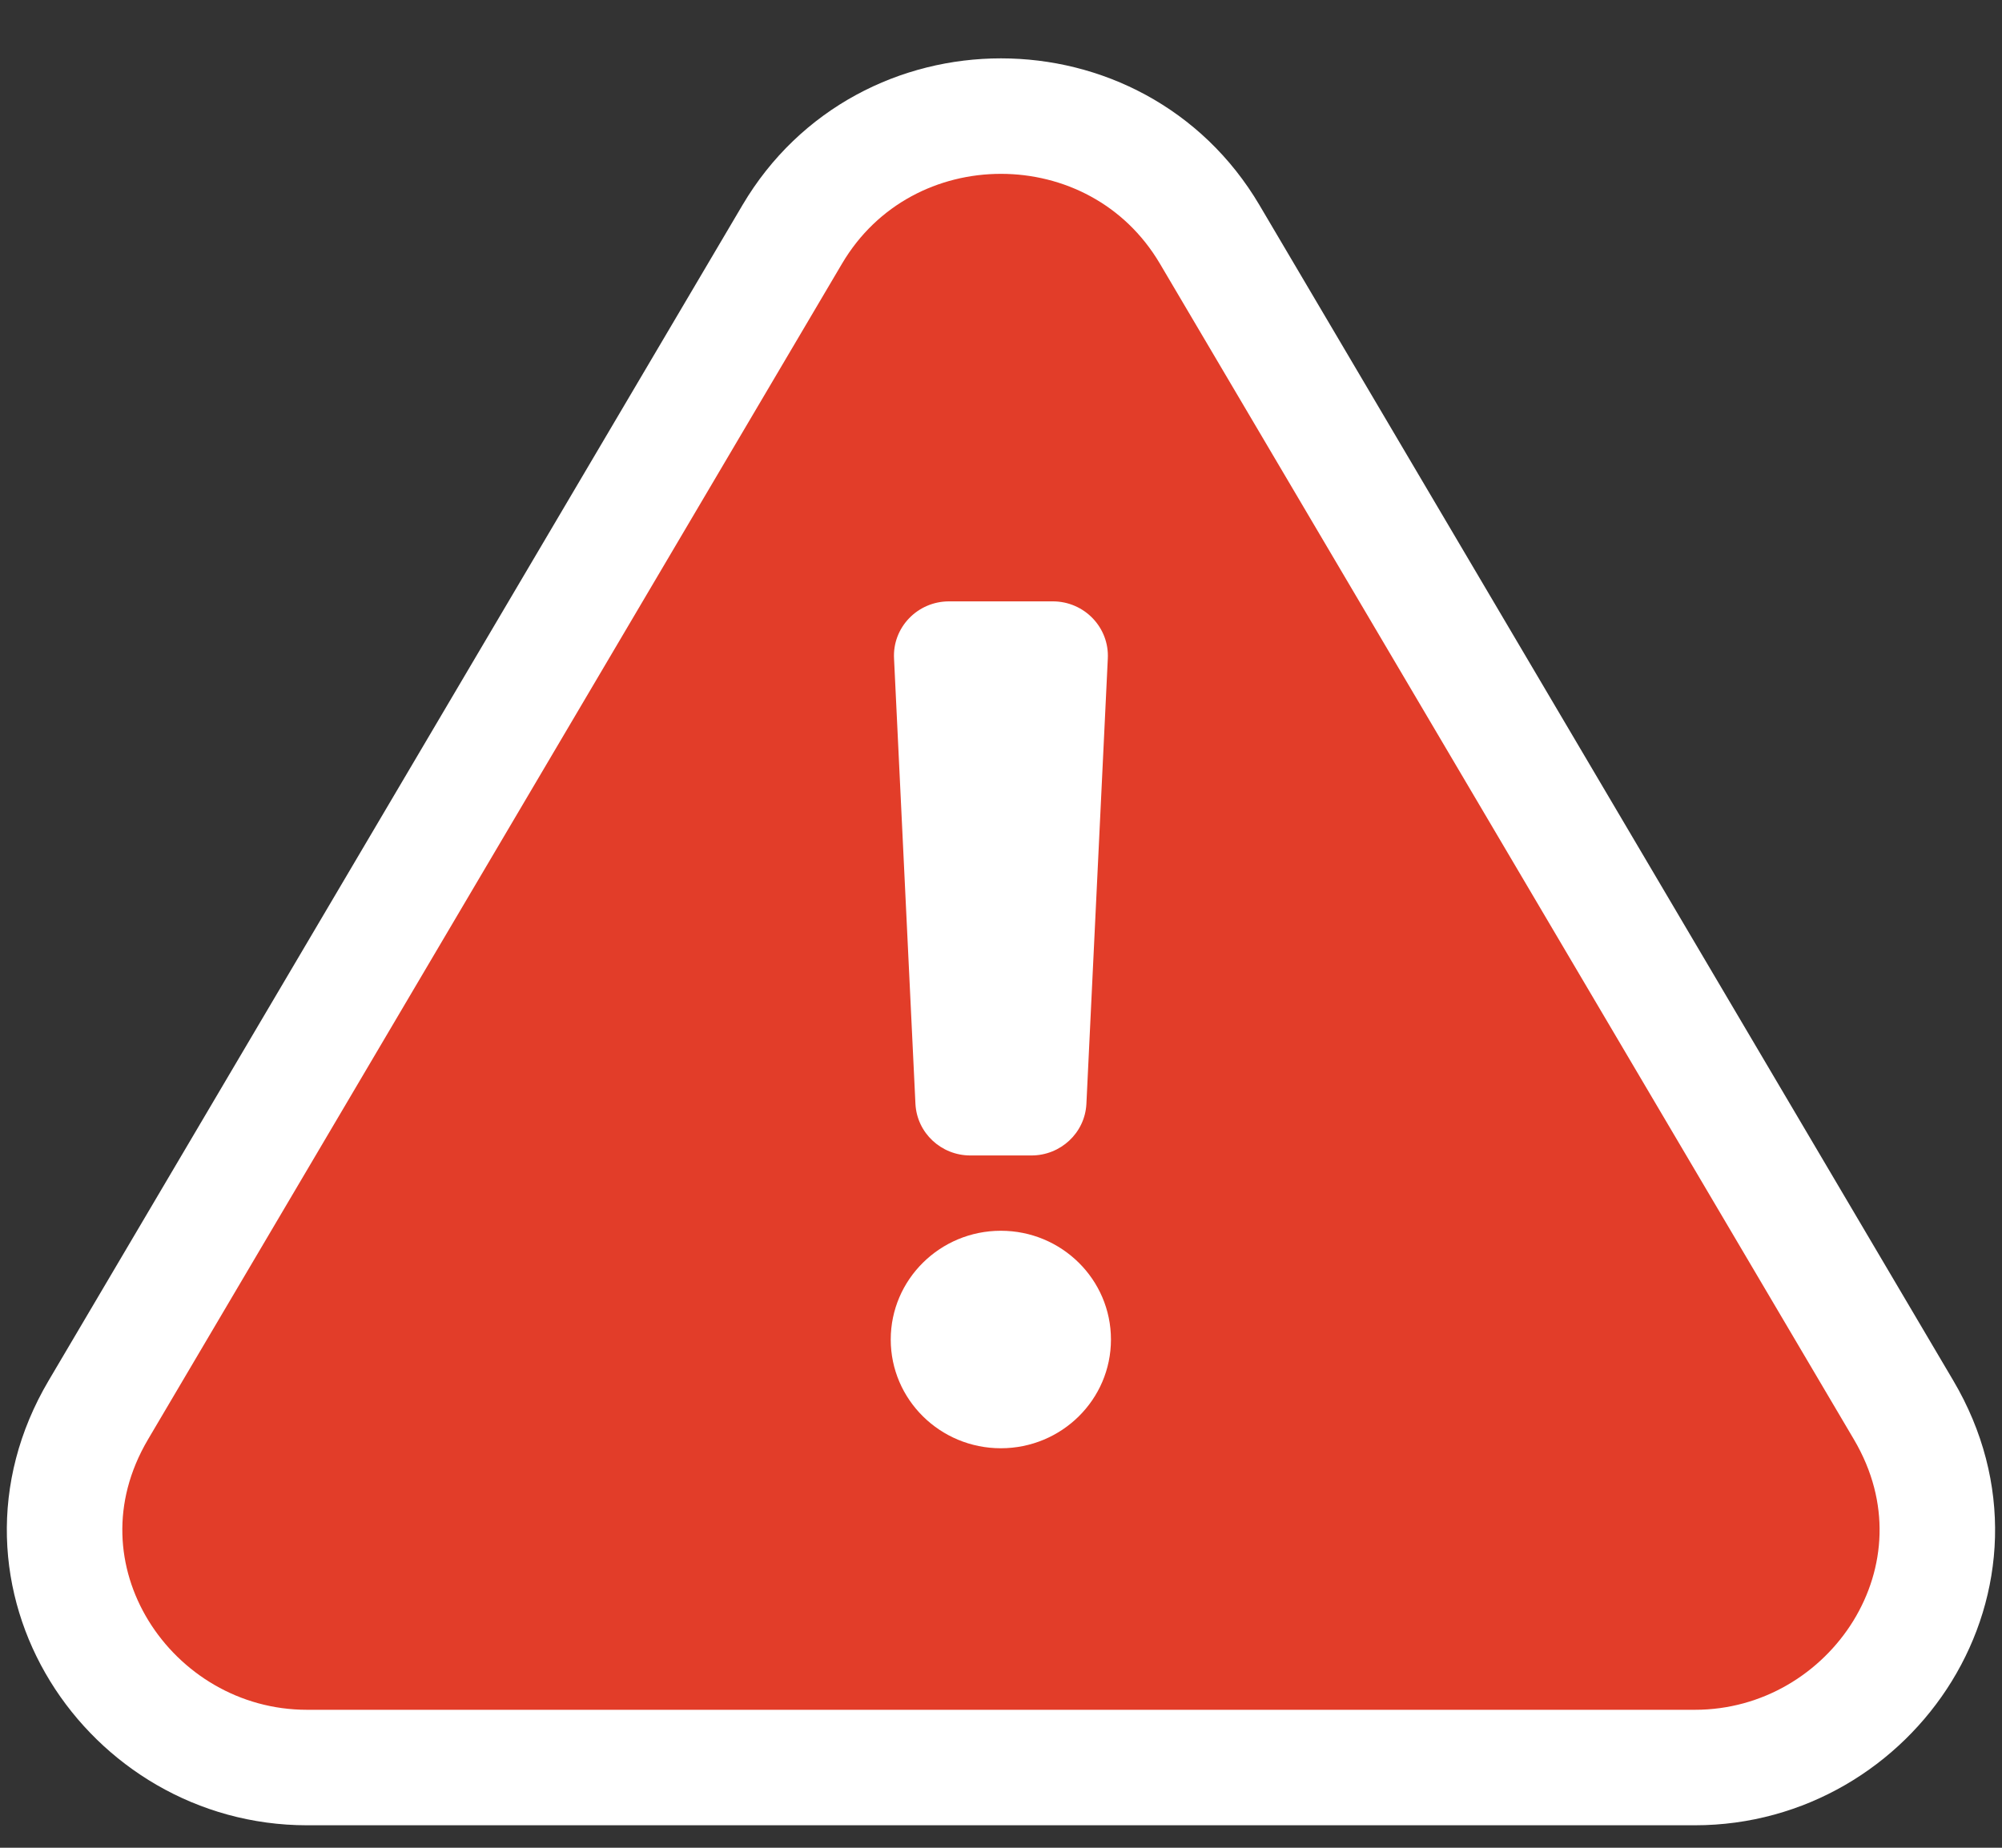 <svg width="26" height="24" viewBox="0 0 26 24" fill="none" xmlns="http://www.w3.org/2000/svg">
<rect x="0" y="0" width="26" height="24" fill="#333333" stroke="none"/>
<g id="Group 1171275087">
<path id="Vector" d="M15.71 3.044C14.501 0.996 11.498 0.996 10.289 3.044L1.277 18.314C0.006 20.467 1.679 22.958 3.987 22.958H22.012C24.32 22.958 25.993 20.467 24.722 18.314L15.71 3.044Z" fill="#E23D29" stroke="white" stroke-width="1.5"/>
<path id="Vector_2" fill-rule="evenodd" clip-rule="evenodd" d="M11.611 8.556C11.588 8.152 11.914 7.811 12.325 7.811H13.673C14.083 7.811 14.409 8.152 14.387 8.556L14.109 14.341C14.088 14.716 13.774 15.008 13.395 15.008H12.602C12.223 15.008 11.91 14.716 11.889 14.341L11.611 8.556ZM14.428 17.399C14.428 18.179 13.788 18.811 12.998 18.811C12.209 18.811 11.568 18.179 11.568 17.399C11.568 16.619 12.209 15.986 12.998 15.986C13.788 15.986 14.428 16.619 14.428 17.399Z" fill="white"/>
</g>
</svg>
